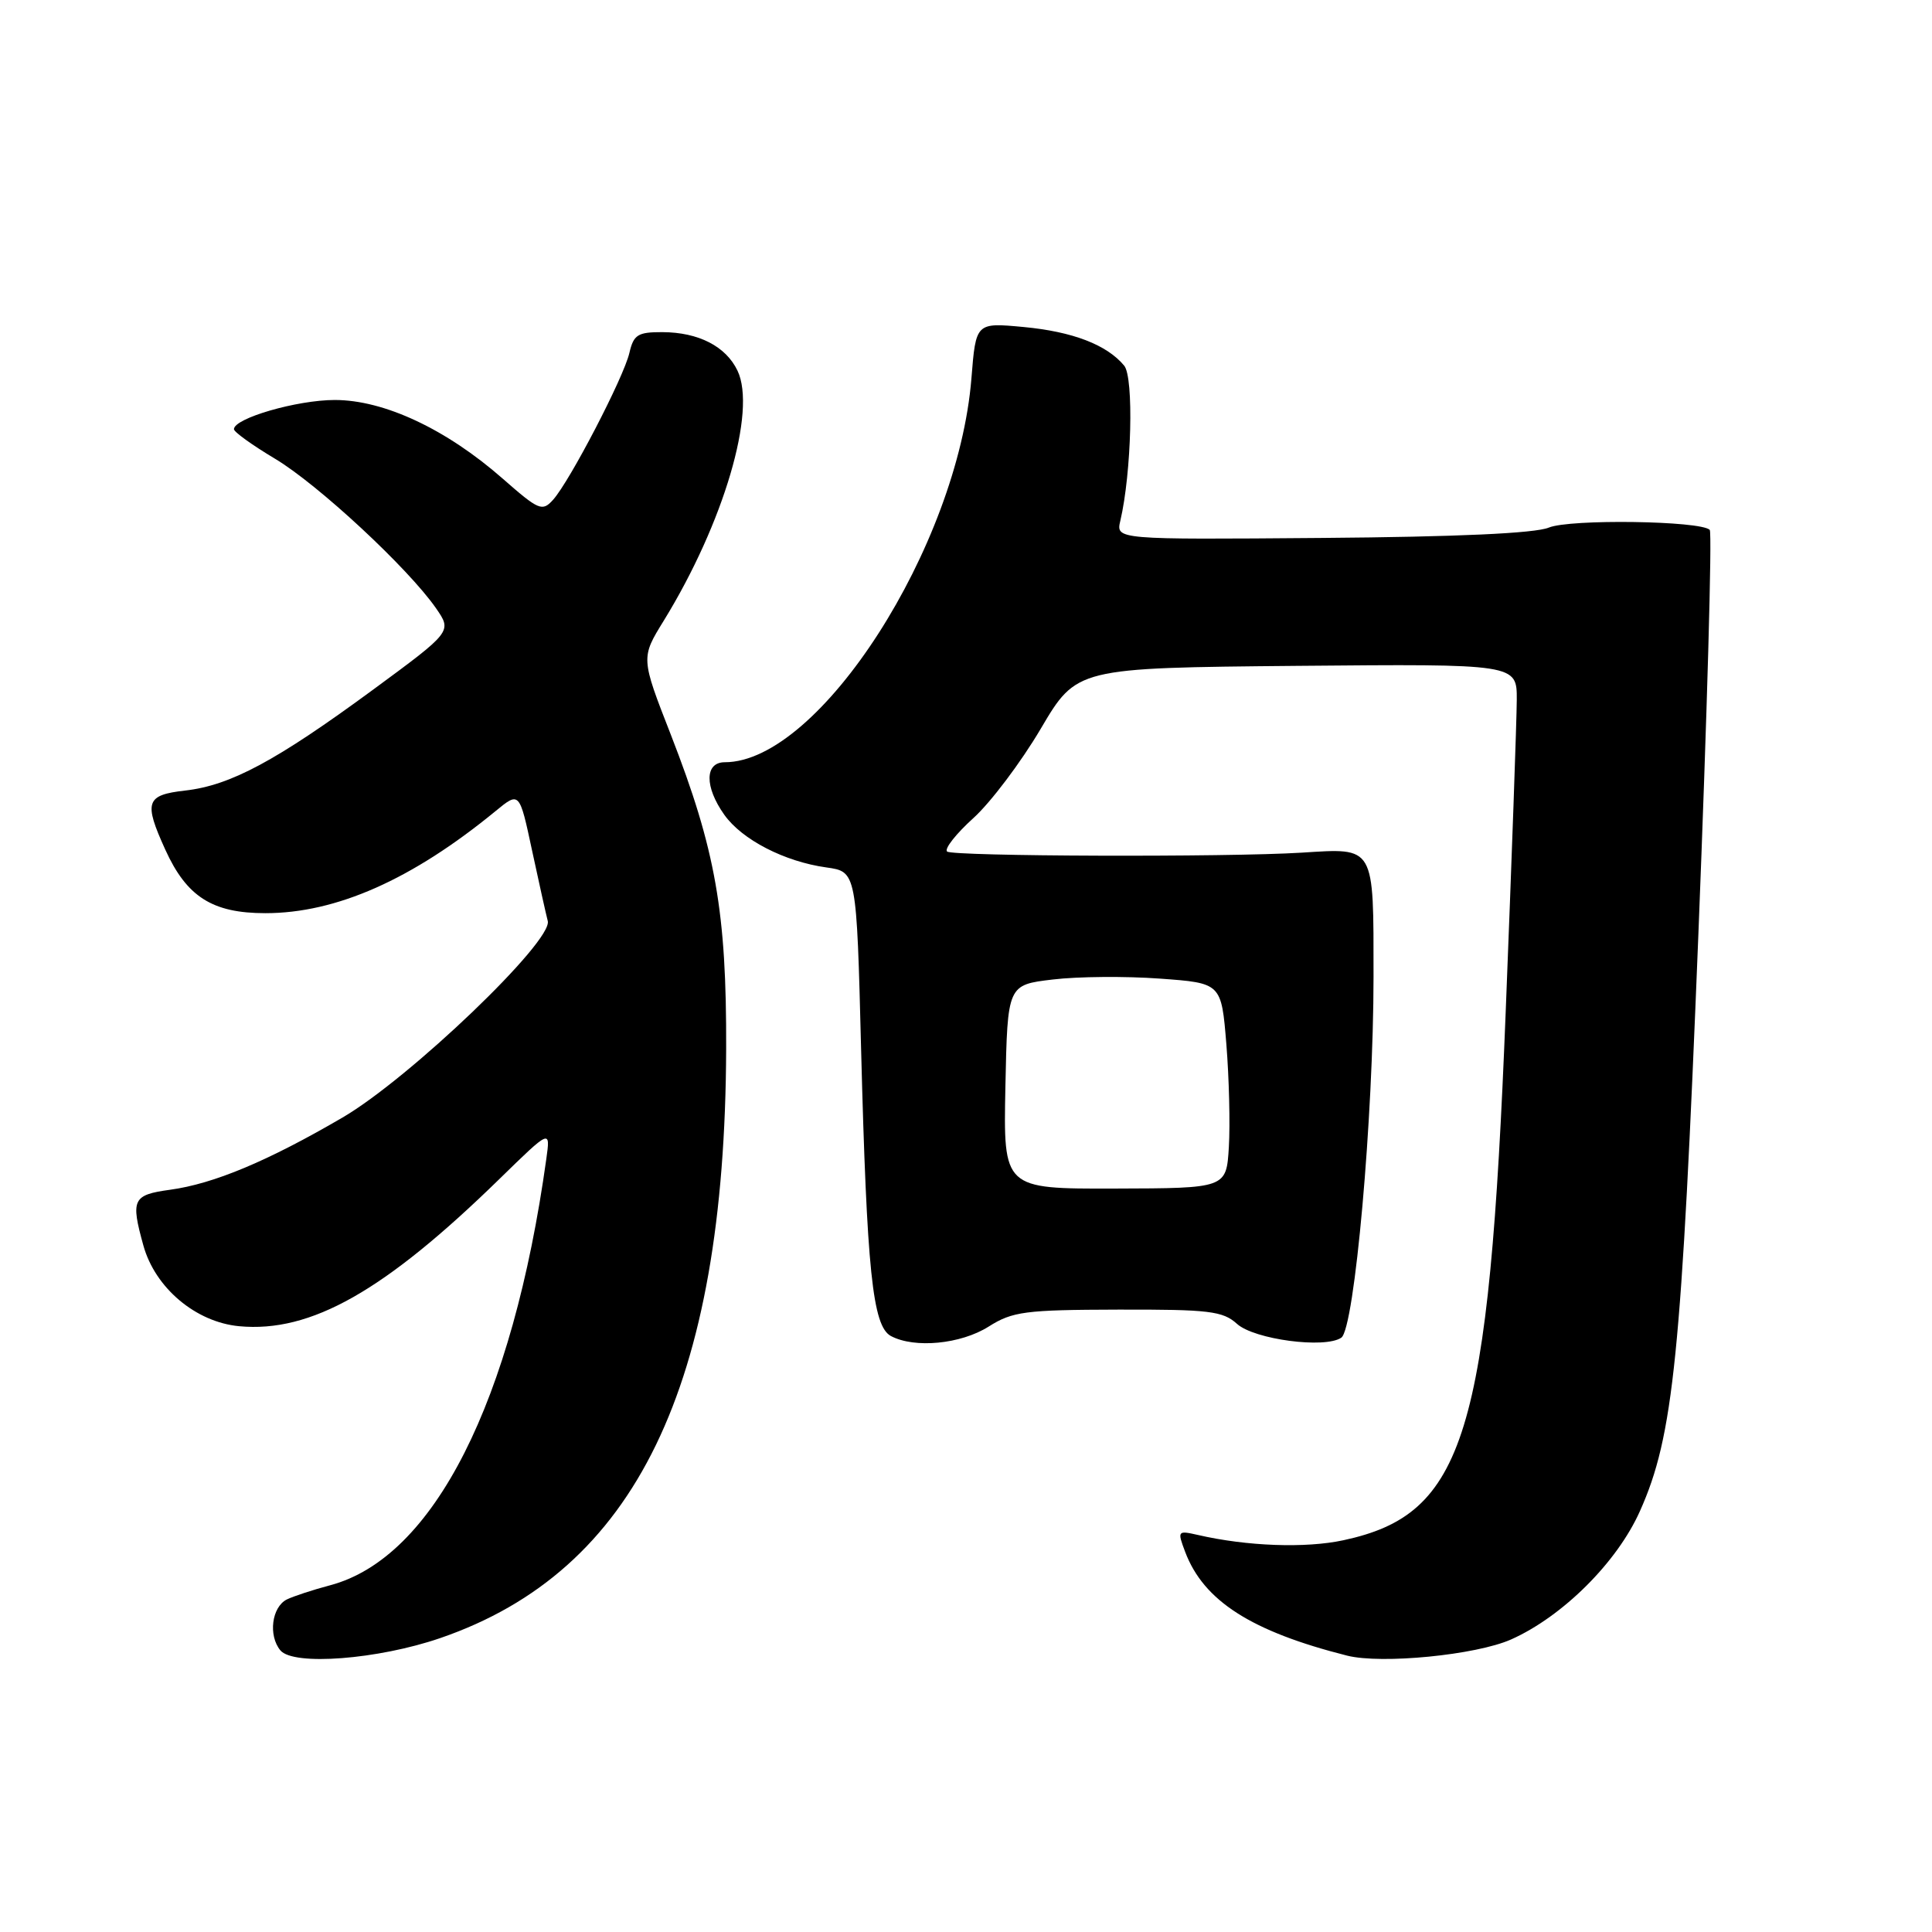 <?xml version="1.0" encoding="UTF-8" standalone="no"?>
<!DOCTYPE svg PUBLIC "-//W3C//DTD SVG 1.1//EN" "http://www.w3.org/Graphics/SVG/1.1/DTD/svg11.dtd" >
<svg xmlns="http://www.w3.org/2000/svg" xmlns:xlink="http://www.w3.org/1999/xlink" version="1.1" viewBox="0 0 256 256">
 <g >
 <path fill="currentColor"
d=" M 58.35 217.05 C 84.20 208.16 96.06 183.70 96.22 139.00 C 96.28 120.85 94.83 112.61 88.88 97.33 C 84.91 87.17 84.91 87.17 87.96 82.23 C 95.90 69.31 100.28 54.45 97.72 49.11 C 96.18 45.89 92.56 44.03 87.77 44.01 C 84.51 44.00 83.96 44.35 83.40 46.75 C 82.66 49.99 75.51 63.74 73.29 66.22 C 71.85 67.82 71.41 67.63 66.62 63.43 C 59.15 56.87 50.90 53.00 44.36 53.00 C 39.36 53.00 31.00 55.42 31.00 56.87 C 31.00 57.24 33.45 59.00 36.45 60.79 C 42.15 64.20 54.09 75.29 57.77 80.59 C 59.91 83.68 59.91 83.68 49.36 91.44 C 36.58 100.83 30.54 104.07 24.55 104.75 C 19.33 105.34 19.02 106.25 21.90 112.58 C 24.74 118.84 28.15 121.00 35.16 121.00 C 44.57 121.00 54.60 116.55 65.67 107.47 C 68.83 104.87 68.83 104.87 70.50 112.69 C 71.42 116.98 72.36 121.19 72.58 122.03 C 73.30 124.68 54.27 142.90 45.37 148.09 C 35.46 153.87 28.32 156.86 22.53 157.65 C 17.58 158.33 17.30 158.92 19.00 165.04 C 20.56 170.66 25.94 175.19 31.69 175.73 C 41.19 176.62 50.94 171.10 66.22 156.18 C 72.94 149.62 72.94 149.62 72.39 153.56 C 67.91 185.77 57.47 206.39 43.77 210.05 C 41.42 210.67 38.83 211.53 38.00 211.94 C 36.00 212.96 35.53 216.72 37.15 218.68 C 38.87 220.76 50.10 219.89 58.35 217.05 Z  M 200.22 217.24 C 207.05 214.20 214.28 207.01 217.30 200.23 C 221.75 190.29 222.81 179.78 225.05 123.66 C 226.20 94.59 226.88 70.54 226.55 70.21 C 225.33 69.00 208.01 68.75 205.22 69.91 C 203.39 70.67 193.02 71.14 175.14 71.28 C 147.86 71.50 147.86 71.50 148.45 69.00 C 149.94 62.65 150.26 50.02 148.96 48.45 C 146.66 45.68 142.13 43.94 135.63 43.33 C 129.31 42.74 129.31 42.74 128.72 50.12 C 126.93 72.42 108.58 101.00 96.04 101.00 C 93.37 101.00 93.34 104.26 95.98 107.97 C 98.33 111.27 103.95 114.17 109.50 114.94 C 113.50 115.50 113.50 115.50 114.10 139.00 C 114.86 168.41 115.62 175.72 118.05 177.03 C 121.19 178.70 127.31 178.11 131.00 175.78 C 134.16 173.78 135.82 173.56 148.15 173.53 C 160.22 173.50 162.03 173.72 163.91 175.42 C 166.20 177.49 175.56 178.73 177.73 177.25 C 179.49 176.05 182.00 147.89 182.00 129.41 C 182.00 111.93 182.25 112.37 172.50 112.98 C 162.59 113.60 126.15 113.48 125.49 112.83 C 125.12 112.46 126.69 110.47 128.98 108.40 C 131.26 106.34 135.28 101.01 137.90 96.57 C 142.66 88.50 142.66 88.50 171.83 88.23 C 201.00 87.97 201.00 87.97 200.98 92.73 C 200.97 95.36 200.31 113.99 199.51 134.15 C 197.29 190.26 194.10 200.64 178.01 204.09 C 173.00 205.17 165.23 204.89 158.73 203.39 C 156.03 202.78 155.99 202.84 157.04 205.63 C 159.49 212.13 165.80 216.17 178.50 219.38 C 183.07 220.53 195.58 219.30 200.22 217.24 Z  M 133.22 144.01 C 133.50 130.50 133.50 130.50 139.50 129.79 C 142.80 129.39 149.18 129.34 153.67 129.67 C 161.84 130.26 161.84 130.26 162.50 138.38 C 162.86 142.85 163.01 148.96 162.83 151.98 C 162.50 157.45 162.50 157.45 147.72 157.49 C 132.95 157.53 132.95 157.53 133.22 144.01 Z "/>
</g>
</svg>